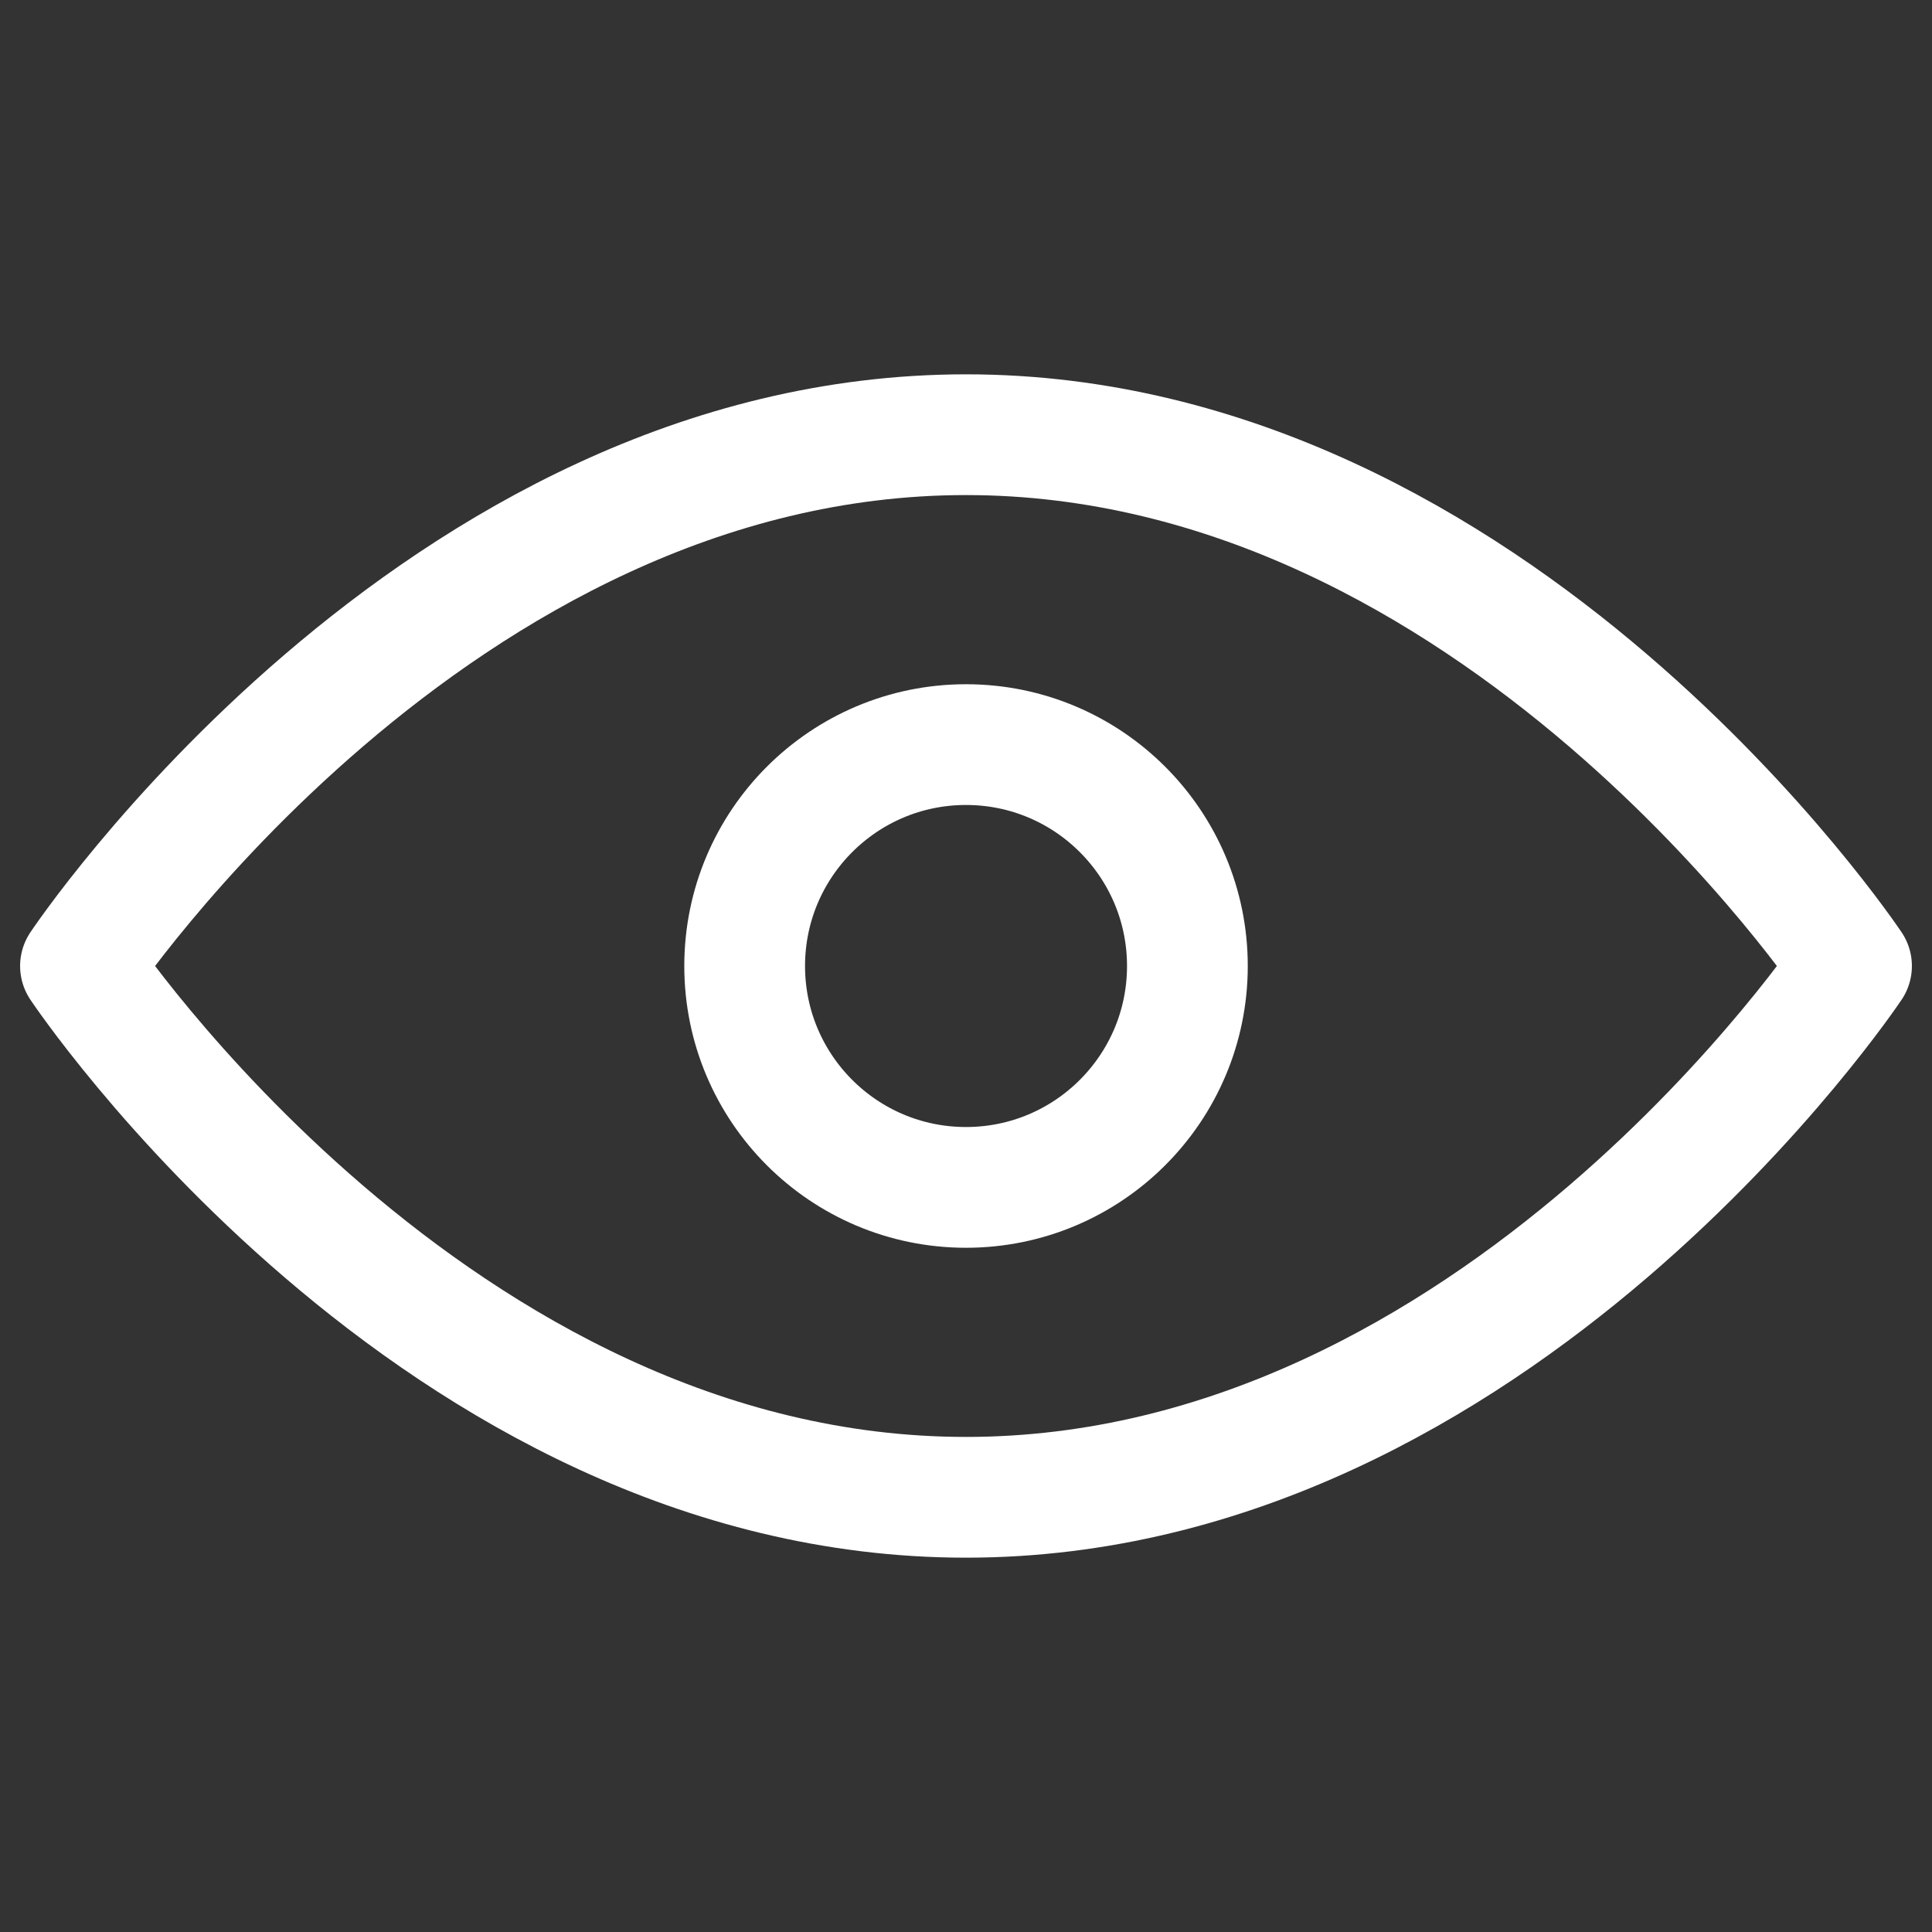 <svg width="32" height="32" viewBox="0 0 32 32" fill="none" xmlns="http://www.w3.org/2000/svg">
<rect x="0" y="0" width="32" height="32" fill="#333333" stroke="none"/>
<path fill-rule="evenodd" clip-rule="evenodd" d="M1.333 16C1.333 16 7.2 7.2 16 7.2C24.8 7.2 30.667 16 30.667 16C30.667 16 24.8 24.8 16 24.8C7.2 24.8 1.333 16 1.333 16Z" stroke="white" stroke-width="2" stroke-linecap="round" stroke-linejoin="round"/>
<path fill-rule="evenodd" clip-rule="evenodd" d="M12.334 16C12.334 13.975 13.975 12.333 16 12.333V12.333C18.025 12.333 19.667 13.975 19.667 16V16C19.667 18.025 18.025 19.667 16 19.667V19.667C13.975 19.667 12.334 18.025 12.334 16V16Z" stroke="white" stroke-width="2" stroke-linecap="round" stroke-linejoin="round"/>
</svg>
